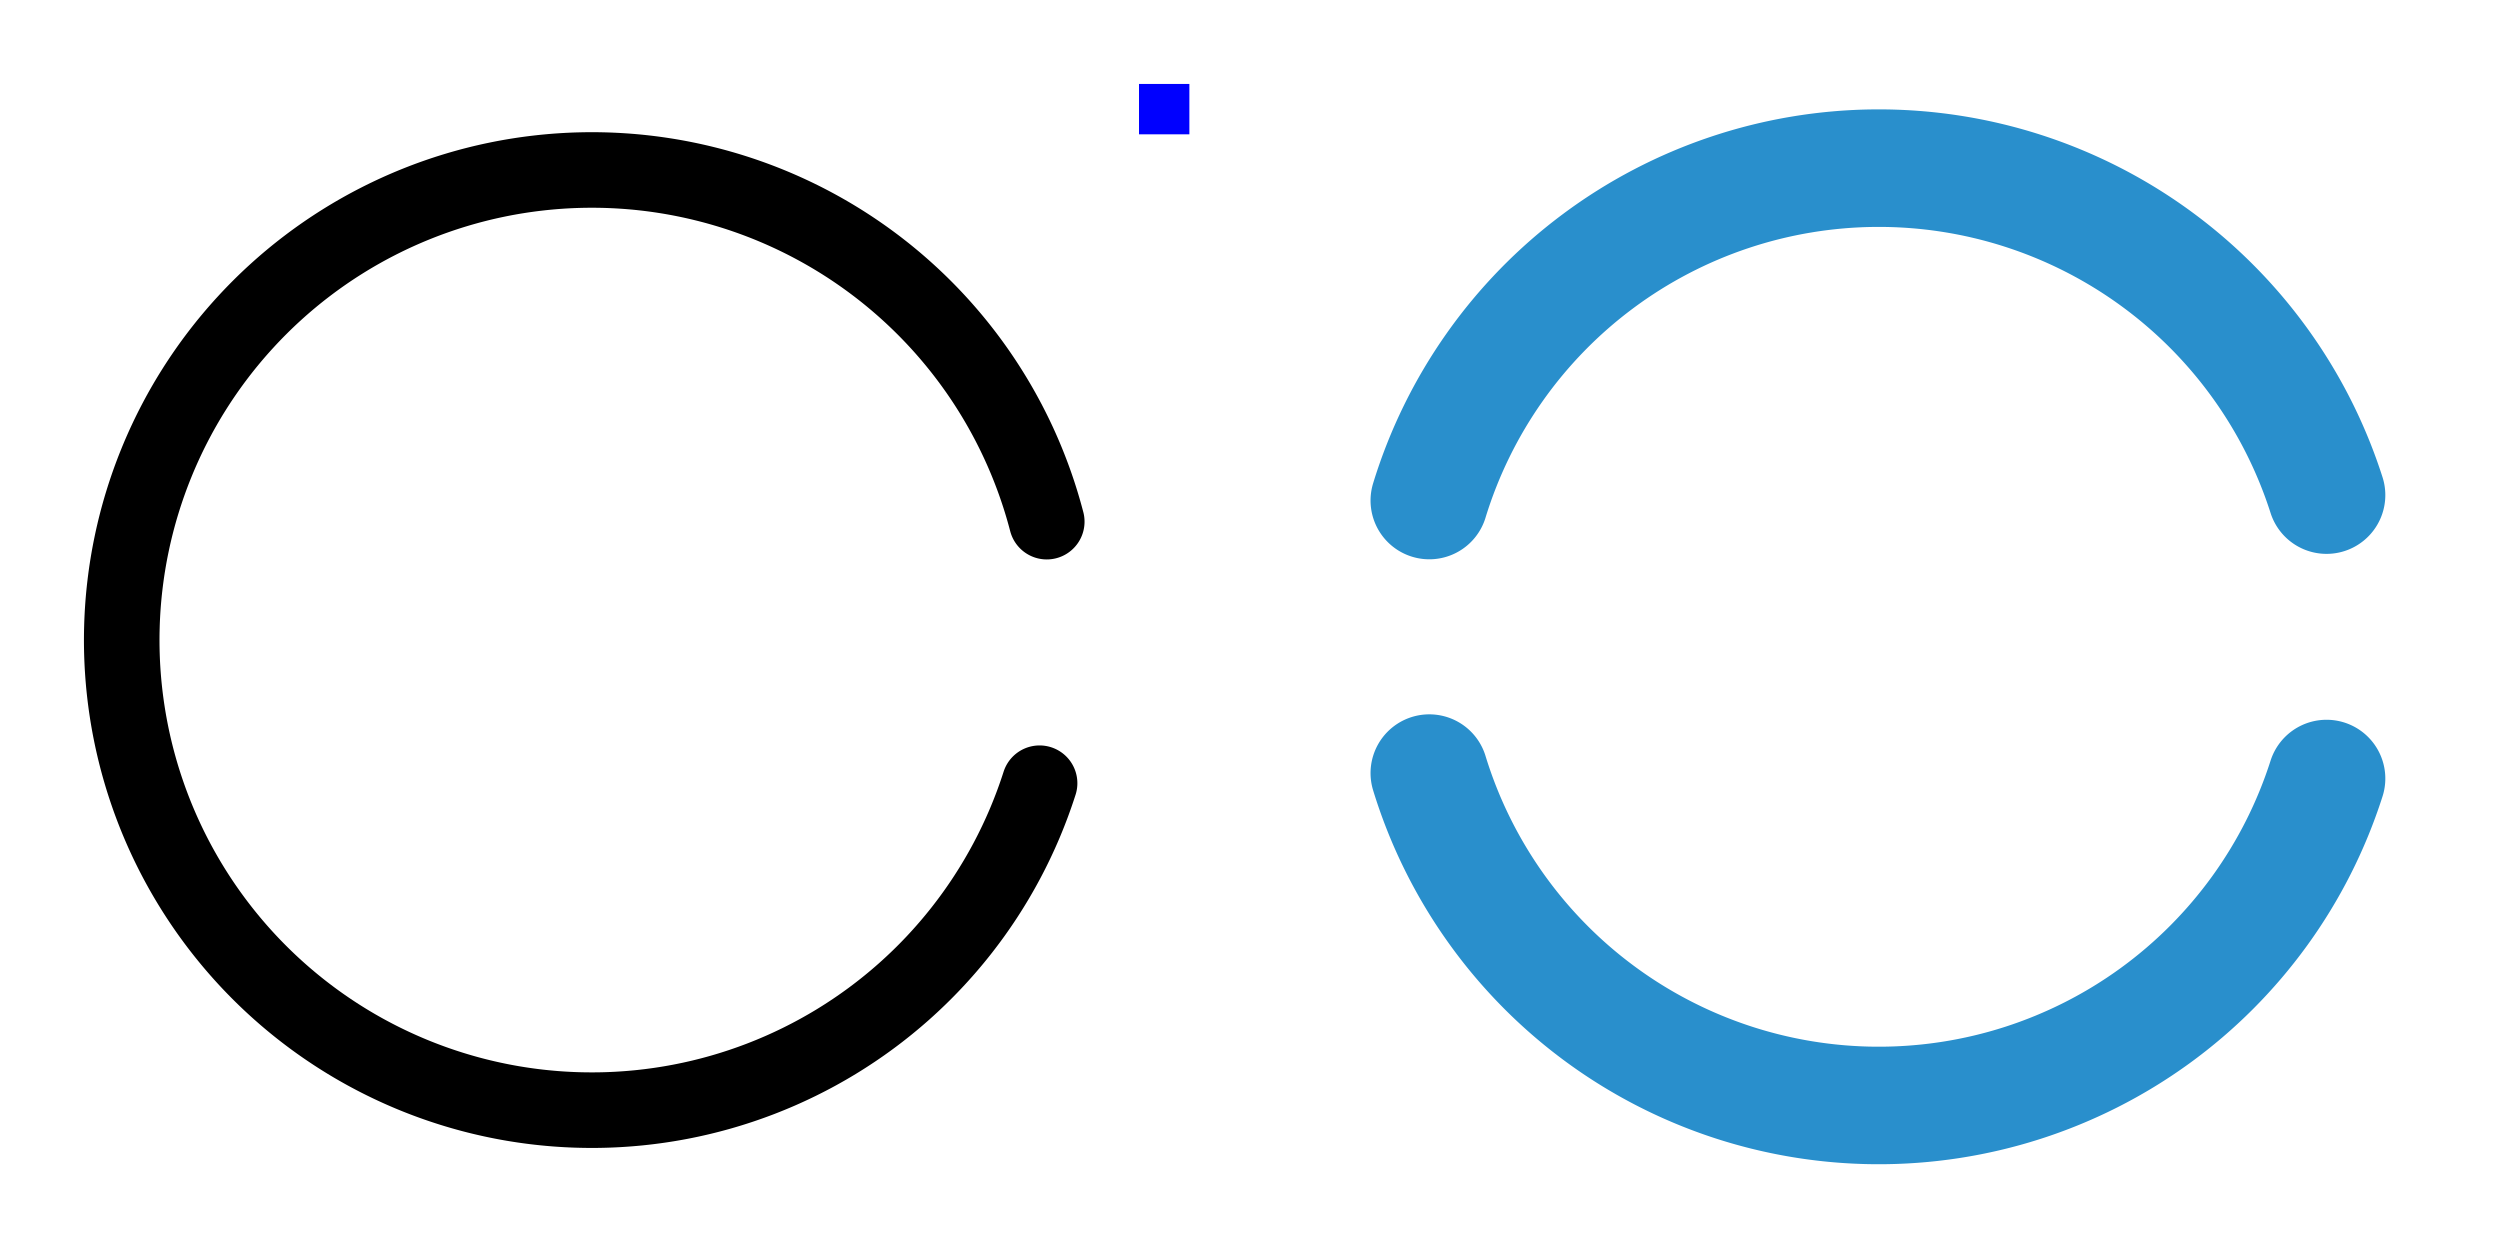 <?xml version="1.0" encoding="UTF-8" standalone="no"?>
<!-- Created with Inkscape (http://www.inkscape.org/) -->

<svg
   xmlns:dc="http://purl.org/dc/elements/1.1/"
   xmlns:cc="http://creativecommons.org/ns#"
   xmlns:rdf="http://www.w3.org/1999/02/22-rdf-syntax-ns#"
   xmlns:svg="http://www.w3.org/2000/svg"
   xmlns="http://www.w3.org/2000/svg"
   xmlns:sodipodi="http://sodipodi.sourceforge.net/DTD/sodipodi-0.dtd"
   xmlns:inkscape="http://www.inkscape.org/namespaces/inkscape"
   id="svg2"
   height="149.687"
   viewBox="0 0 297.801 149.687"
   version="1.0"
   width="297.801"
   inkscape:version="0.92.3 (2405546, 2018-03-11)"
   sodipodi:docname="busywidget.svg">
  <defs
     id="defs36" />
  <style
     id="current-color-scheme"
     type="text/css">      .ColorScheme-Text {
        color:#31363b;
      }
      .ColorScheme-Background{
        color:#eff0f1;
      }
      .ColorScheme-ViewText {
        color:#31363b;
      }
      .ColorScheme-ViewBackground{
        color:#fcfcfc;
      }
      .ColorScheme-ViewHover {
        color:#3daee9;
      }
      .ColorScheme-ViewFocus{
        color:#3daee9;
      }
      .ColorScheme-ButtonText {
        color:#31363b;
      }
      .ColorScheme-ButtonBackground{
        color:#eff0f1;
      }
      .ColorScheme-ButtonHover {
        color:#3daee9;
      }
      .ColorScheme-ButtonFocus{
        color:#3daee9;
      }</style>
  <sodipodi:namedview
     pagecolor="#ffffff"
     bordercolor="#666666"
     borderopacity="1"
     objecttolerance="10"
     gridtolerance="10"
     guidetolerance="10"
     inkscape:pageopacity="0"
     inkscape:pageshadow="2"
     inkscape:window-width="1453"
     inkscape:window-height="883"
     id="namedview34"
     showgrid="false"
     inkscape:pagecheckerboard="true"
     inkscape:zoom="1.7882571"
     inkscape:cx="111.61069"
     inkscape:cy="73.446395"
     inkscape:current-layer="svg2"
     inkscape:window-x="194"
     inkscape:window-y="85"
     inkscape:window-maximized="0"
     inkscape:showpageshadow="false"
     fit-margin-top="10"
     fit-margin-left="10"
     fit-margin-right="10"
     fit-margin-bottom="10" />
  <path
     sodipodi:open="true"
     d="M 123.836,93.297 A 55.998,55.998 0 0 1 61.112,131.451 55.998,55.998 0 0 1 14.521,74.712 55.998,55.998 0 0 1 64.149,20.609 55.998,55.998 0 0 1 124.69,62.14"
     sodipodi:end="6.0285534"
     sodipodi:start="0.30942617"
     sodipodi:ry="55.997543"
     sodipodi:rx="55.997543"
     sodipodi:cy="76.245537"
     sodipodi:cx="70.497772"
     sodipodi:type="arc"
     class="ColorScheme-Highlight"
     style="fill:none;fill-opacity:1;stroke:currentColor;stroke-width:9;stroke-linecap:round;stroke-miterlimit:4;stroke-dasharray:none;stroke-opacity:1"
     id="QQQ" />
  <g
     id="g4422"
     transform="matrix(0.08,0,0,0.08,171.005,44.891)"
     style="fill:#000055;fill-opacity:0.14;stroke-width:82.182" />
  <g
     id="busywidget"
     style="fill:none"
     transform="translate(160.573,10.413)">
    <rect
       style="fill:none;fill-opacity:0.14;stroke-width:6.541"
       y="1.274"
       width="128"
       height="128"
       x="-0.772"
       id="rect4416" />
    <path
       sodipodi:open="true"
       d="M 116.566,82.326 A 55.998,55.998 0 0 1 62.889,121.27 55.998,55.998 0 0 1 9.687,81.679"
       sodipodi:end="2.844274"
       sodipodi:start="0.30942617"
       sodipodi:ry="55.997543"
       sodipodi:rx="55.997543"
       sodipodi:cy="65.273651"
       sodipodi:cx="63.227539"
       sodipodi:type="arc"
       class="ColorScheme-ViewHover"
       style="color:#3daee9;fill:none;fill-opacity:1;stroke:#298fcc;stroke-width:14;stroke-linecap:round;stroke-miterlimit:4;stroke-dasharray:none;stroke-opacity:1"
       id="XXY" />
    <path
       transform="scale(1,-1)"
       id="XXX"
       style="color:#3daee9;fill:none;fill-opacity:1;stroke:#298fcc;stroke-width:14;stroke-linecap:round;stroke-miterlimit:4;stroke-dasharray:none;stroke-opacity:1"
       class="ColorScheme-ViewHover"
       sodipodi:type="arc"
       sodipodi:cx="63.227539"
       sodipodi:cy="-65.614807"
       sodipodi:rx="55.997543"
       sodipodi:ry="55.997543"
       sodipodi:start="0.30942617"
       sodipodi:end="2.844274"
       d="M 116.566,-48.563 A 55.998,55.998 0 0 1 62.889,-9.618 55.998,55.998 0 0 1 9.687,-49.21"
       sodipodi:open="true" />
  </g>
  <rect
     style="fill:#0000ff;fill-opacity:1;fill-rule:nonzero;stroke:none;stroke-width:0.429"
     id="hint-rotation-angle"
     width="6"
     height="6"
     x="135.679"
     y="10" />
</svg>
